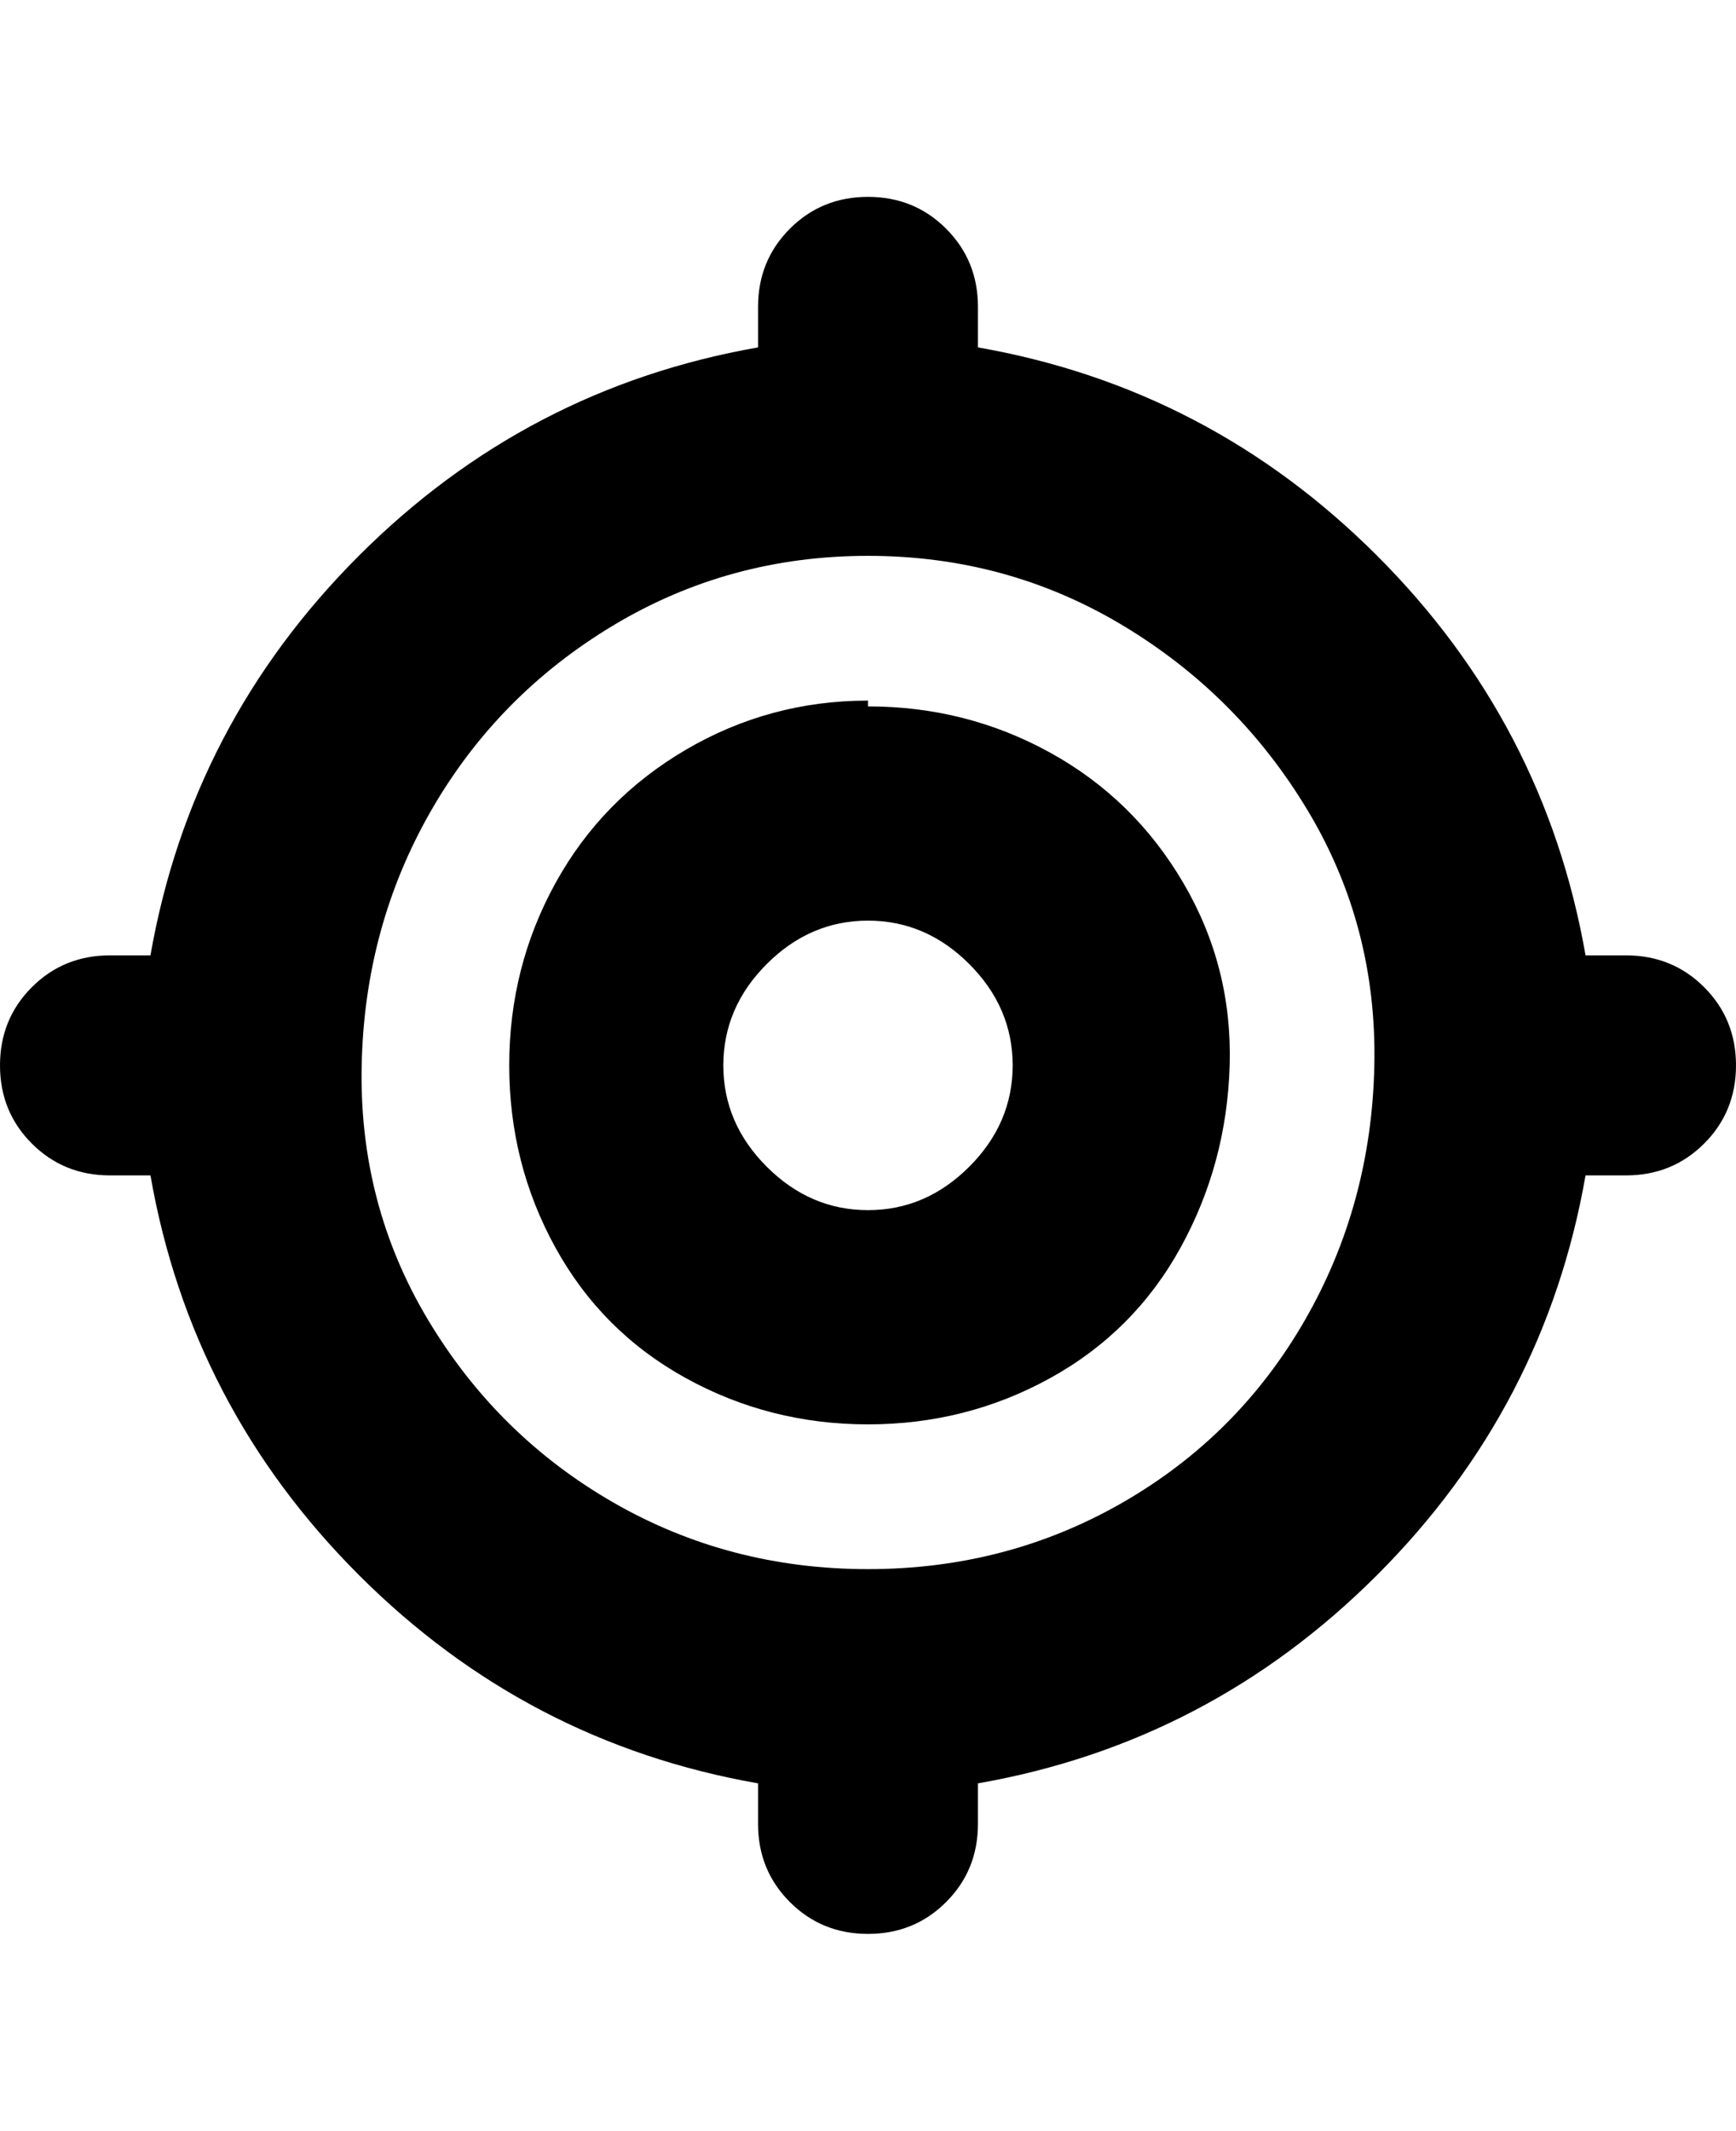 <svg viewBox="0 0 300 368" xmlns="http://www.w3.org/2000/svg"><path d="M150 121q-17 0-31.5 8.5t-22.5 23Q88 167 88 184t8 31.5q8 14.5 22.5 22.5t31.5 8q17 0 31.5-8t22.5-22.5q8-14.5 8.5-31.5t-8-31.5q-8.5-14.5-23-22.5t-31.5-8v-1zm0 88q-10 0-17.5-7.5T125 184q0-10 7.5-17.5T150 159q10 0 17.5 7.5T175 184q0 10-7.5 17.5T150 209zm131-44h-7q-7-40-36-69t-69-36v-7q0-8-5.5-13.5T150 34q-8 0-13.5 5.5T131 53v7q-40 7-69 36t-36 69h-7q-8 0-13.5 5.5T0 184q0 8 5.5 13.5T19 203h7q7 40 36 69t69 36v7q0 8 5.5 13.5T150 334q8 0 13.5-5.5T169 315v-7q40-7 69-36t36-69h7q8 0 13.5-5.5T300 184q0-8-5.5-13.5T281 165zM150 271q-24 0-44-11.5T74 228q-12-20-11.5-44t12-44Q86 120 106 108t44-12q24 0 44 12t32 32q12 20 11.5 44t-12 44Q214 248 194 259.5T150 271z"/></svg>